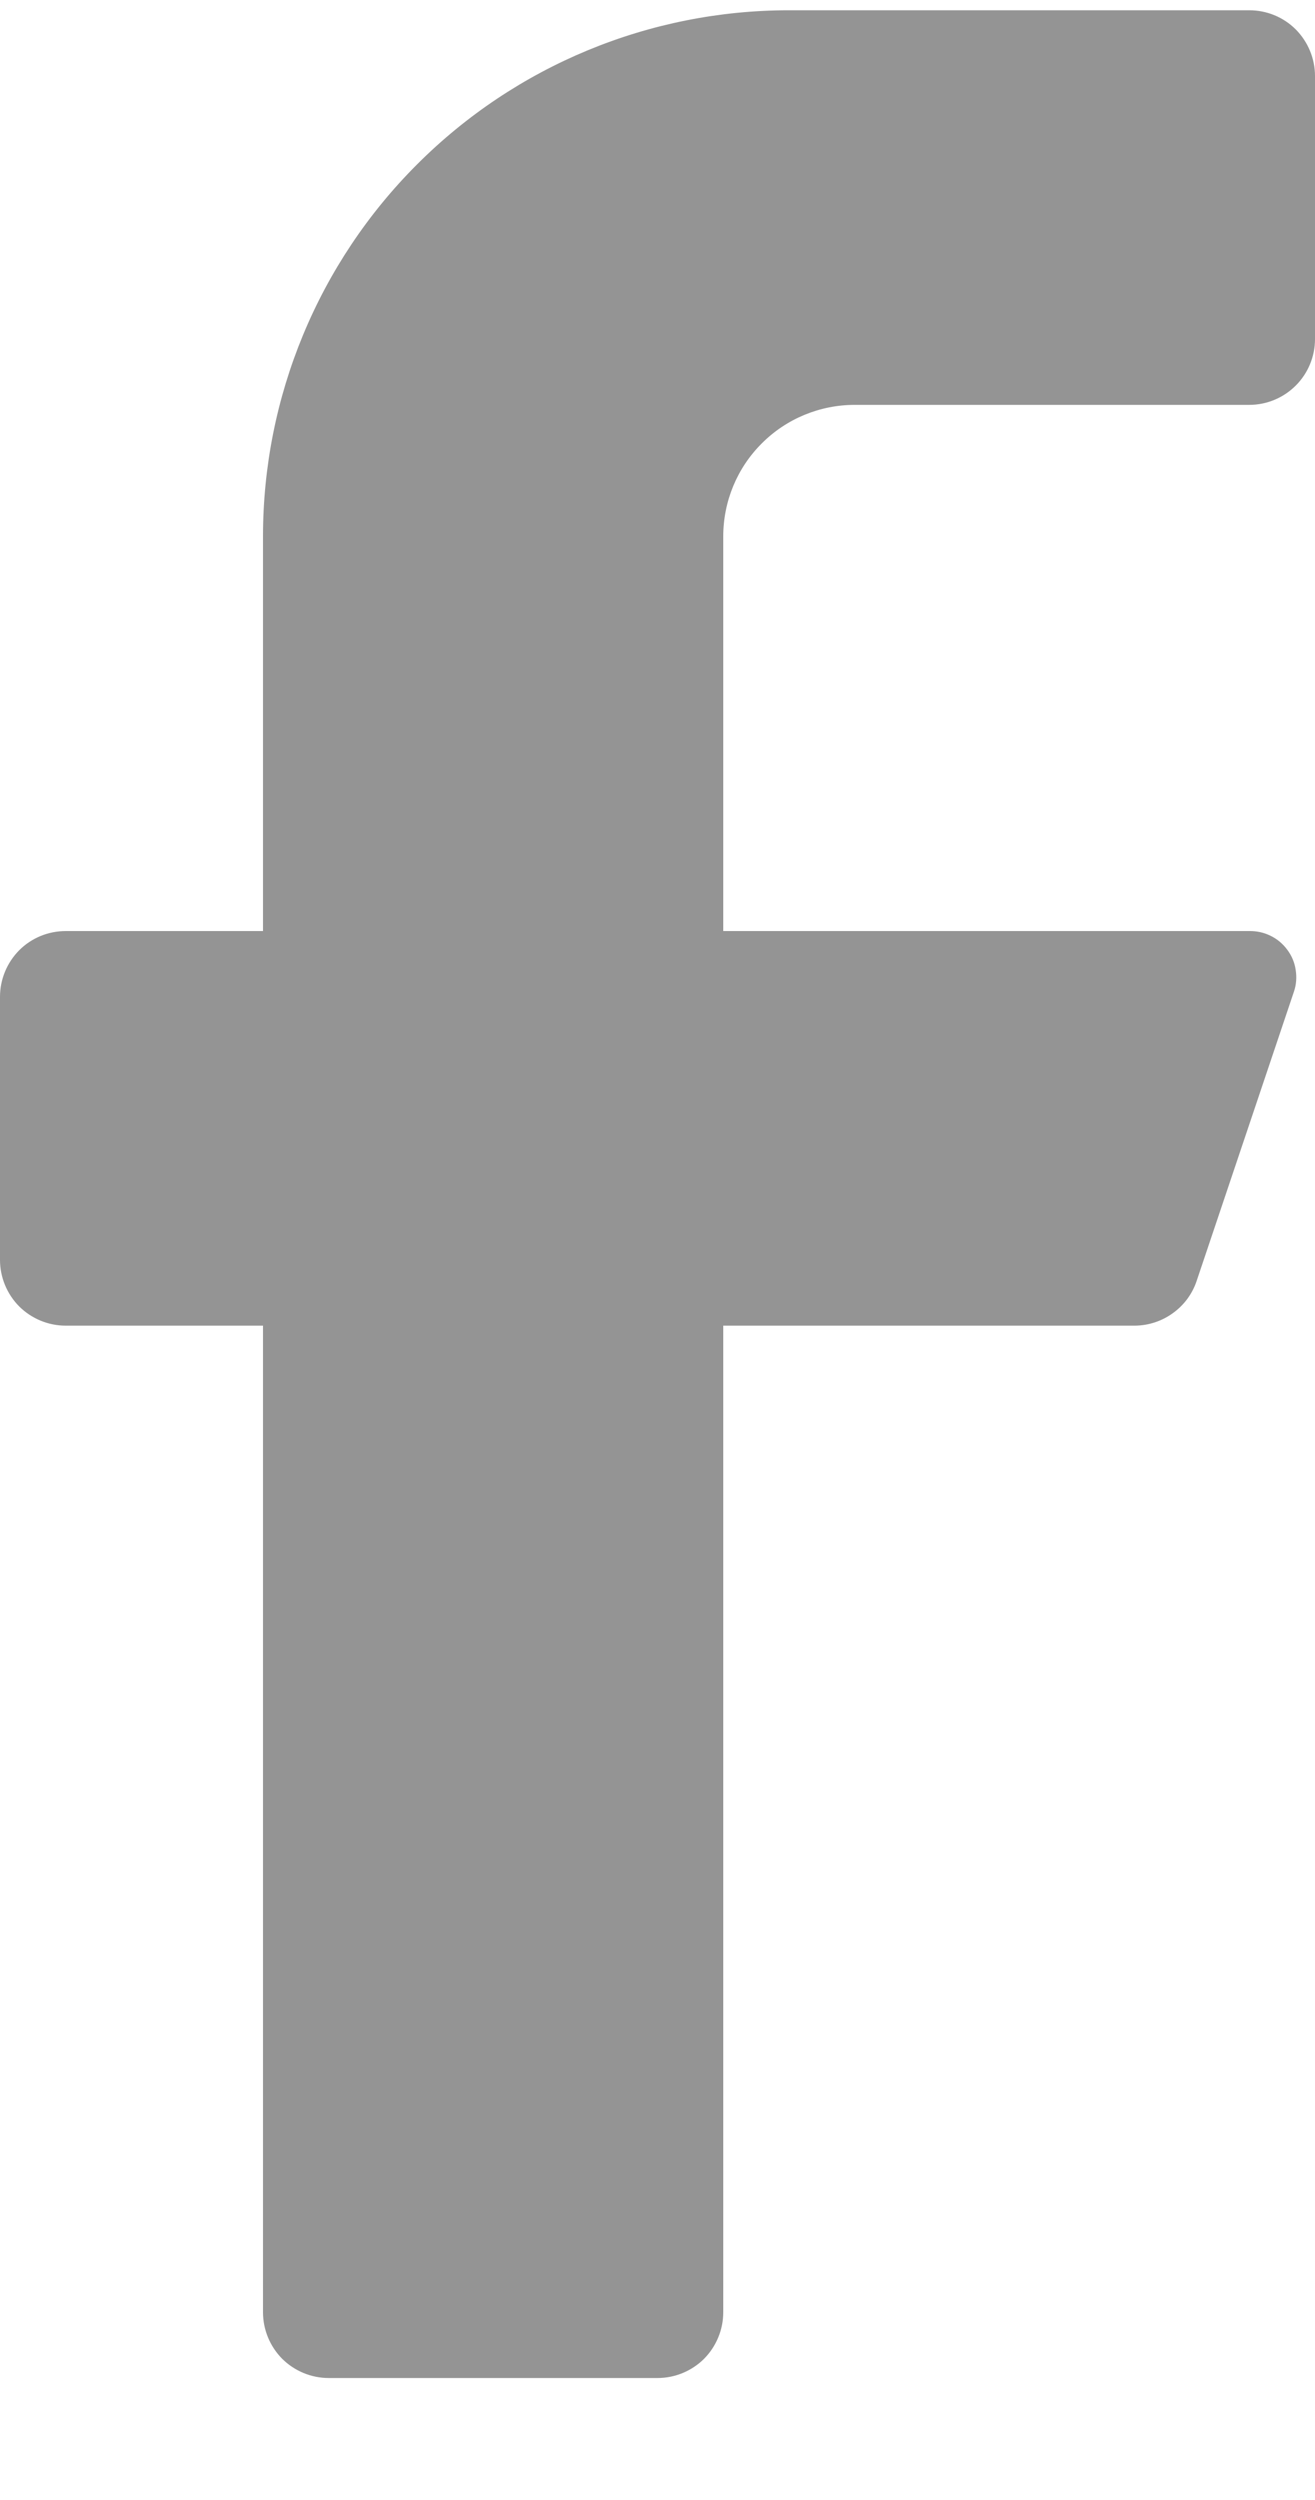 <svg width="10" height="19" viewBox="0 0 10 19" fill="none" xmlns="http://www.w3.org/2000/svg">
<path d="M9.5 3.077H6.5C6.235 3.077 5.98 3.182 5.793 3.37C5.605 3.557 5.5 3.811 5.5 4.077V7.076H9.5C9.556 7.075 9.612 7.087 9.662 7.112C9.712 7.136 9.756 7.173 9.789 7.218C9.823 7.263 9.845 7.315 9.853 7.371C9.862 7.426 9.858 7.483 9.84 7.536L9.1 9.735C9.067 9.834 9.004 9.919 8.919 9.98C8.835 10.041 8.734 10.074 8.63 10.075H5.5V17.573C5.5 17.706 5.447 17.833 5.354 17.927C5.26 18.02 5.133 18.073 5 18.073H2.5C2.367 18.073 2.24 18.02 2.146 17.927C2.053 17.833 2 17.706 2 17.573V10.075H0.5C0.367 10.075 0.24 10.022 0.146 9.929C0.053 9.835 0 9.708 0 9.575V7.576C0 7.443 0.053 7.316 0.146 7.222C0.24 7.128 0.367 7.076 0.5 7.076H2V4.077C2 3.016 2.421 1.999 3.172 1.249C3.922 0.499 4.939 0.078 6 0.078H9.5C9.633 0.078 9.76 0.13 9.854 0.224C9.947 0.318 10 0.445 10 0.578V2.577C10 2.71 9.947 2.837 9.854 2.93C9.76 3.024 9.633 3.077 9.5 3.077Z" fill="#949494"/>
</svg>
